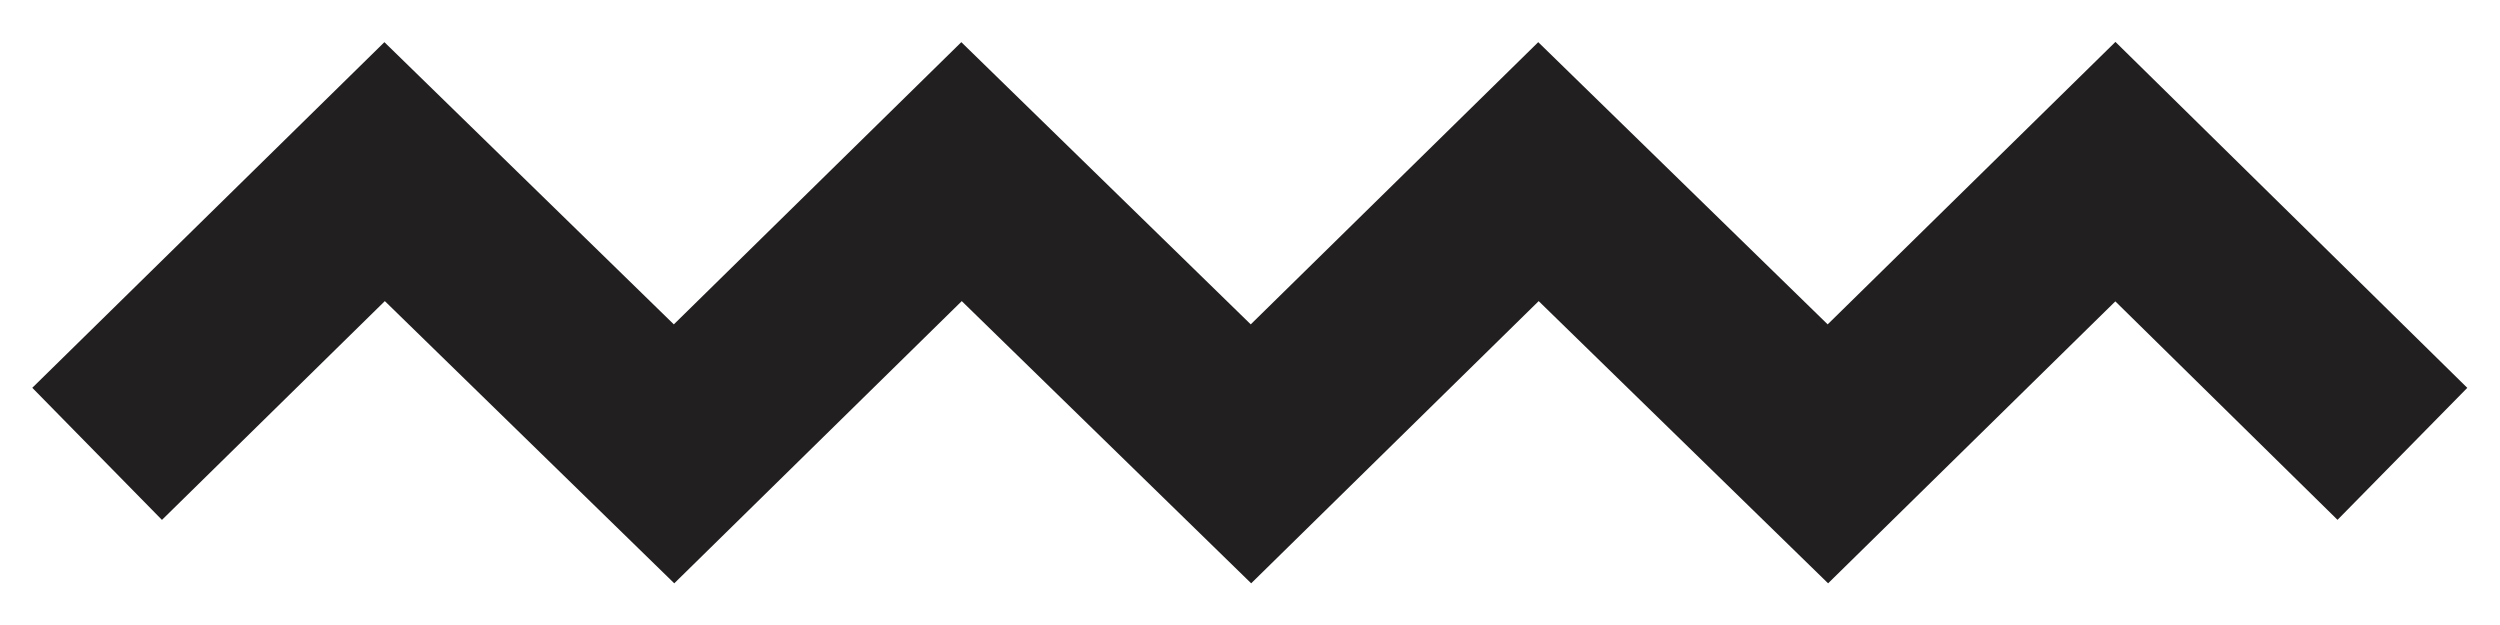 <svg id="Calque_1" data-name="Calque 1" xmlns="http://www.w3.org/2000/svg" viewBox="0 0 52 13"><defs><style>.cls-1{fill:none;stroke:#221f20;stroke-miterlimit:10;stroke-width:3.85px;}</style></defs><title>Plan de travail 1 copie 8</title><polyline class="cls-1" points="2.02 9.44 8 3.57 14.02 9.44 20 3.57 26.02 9.44 32 3.57 38.02 9.44 44 3.57 49.97 9.44"/></svg>